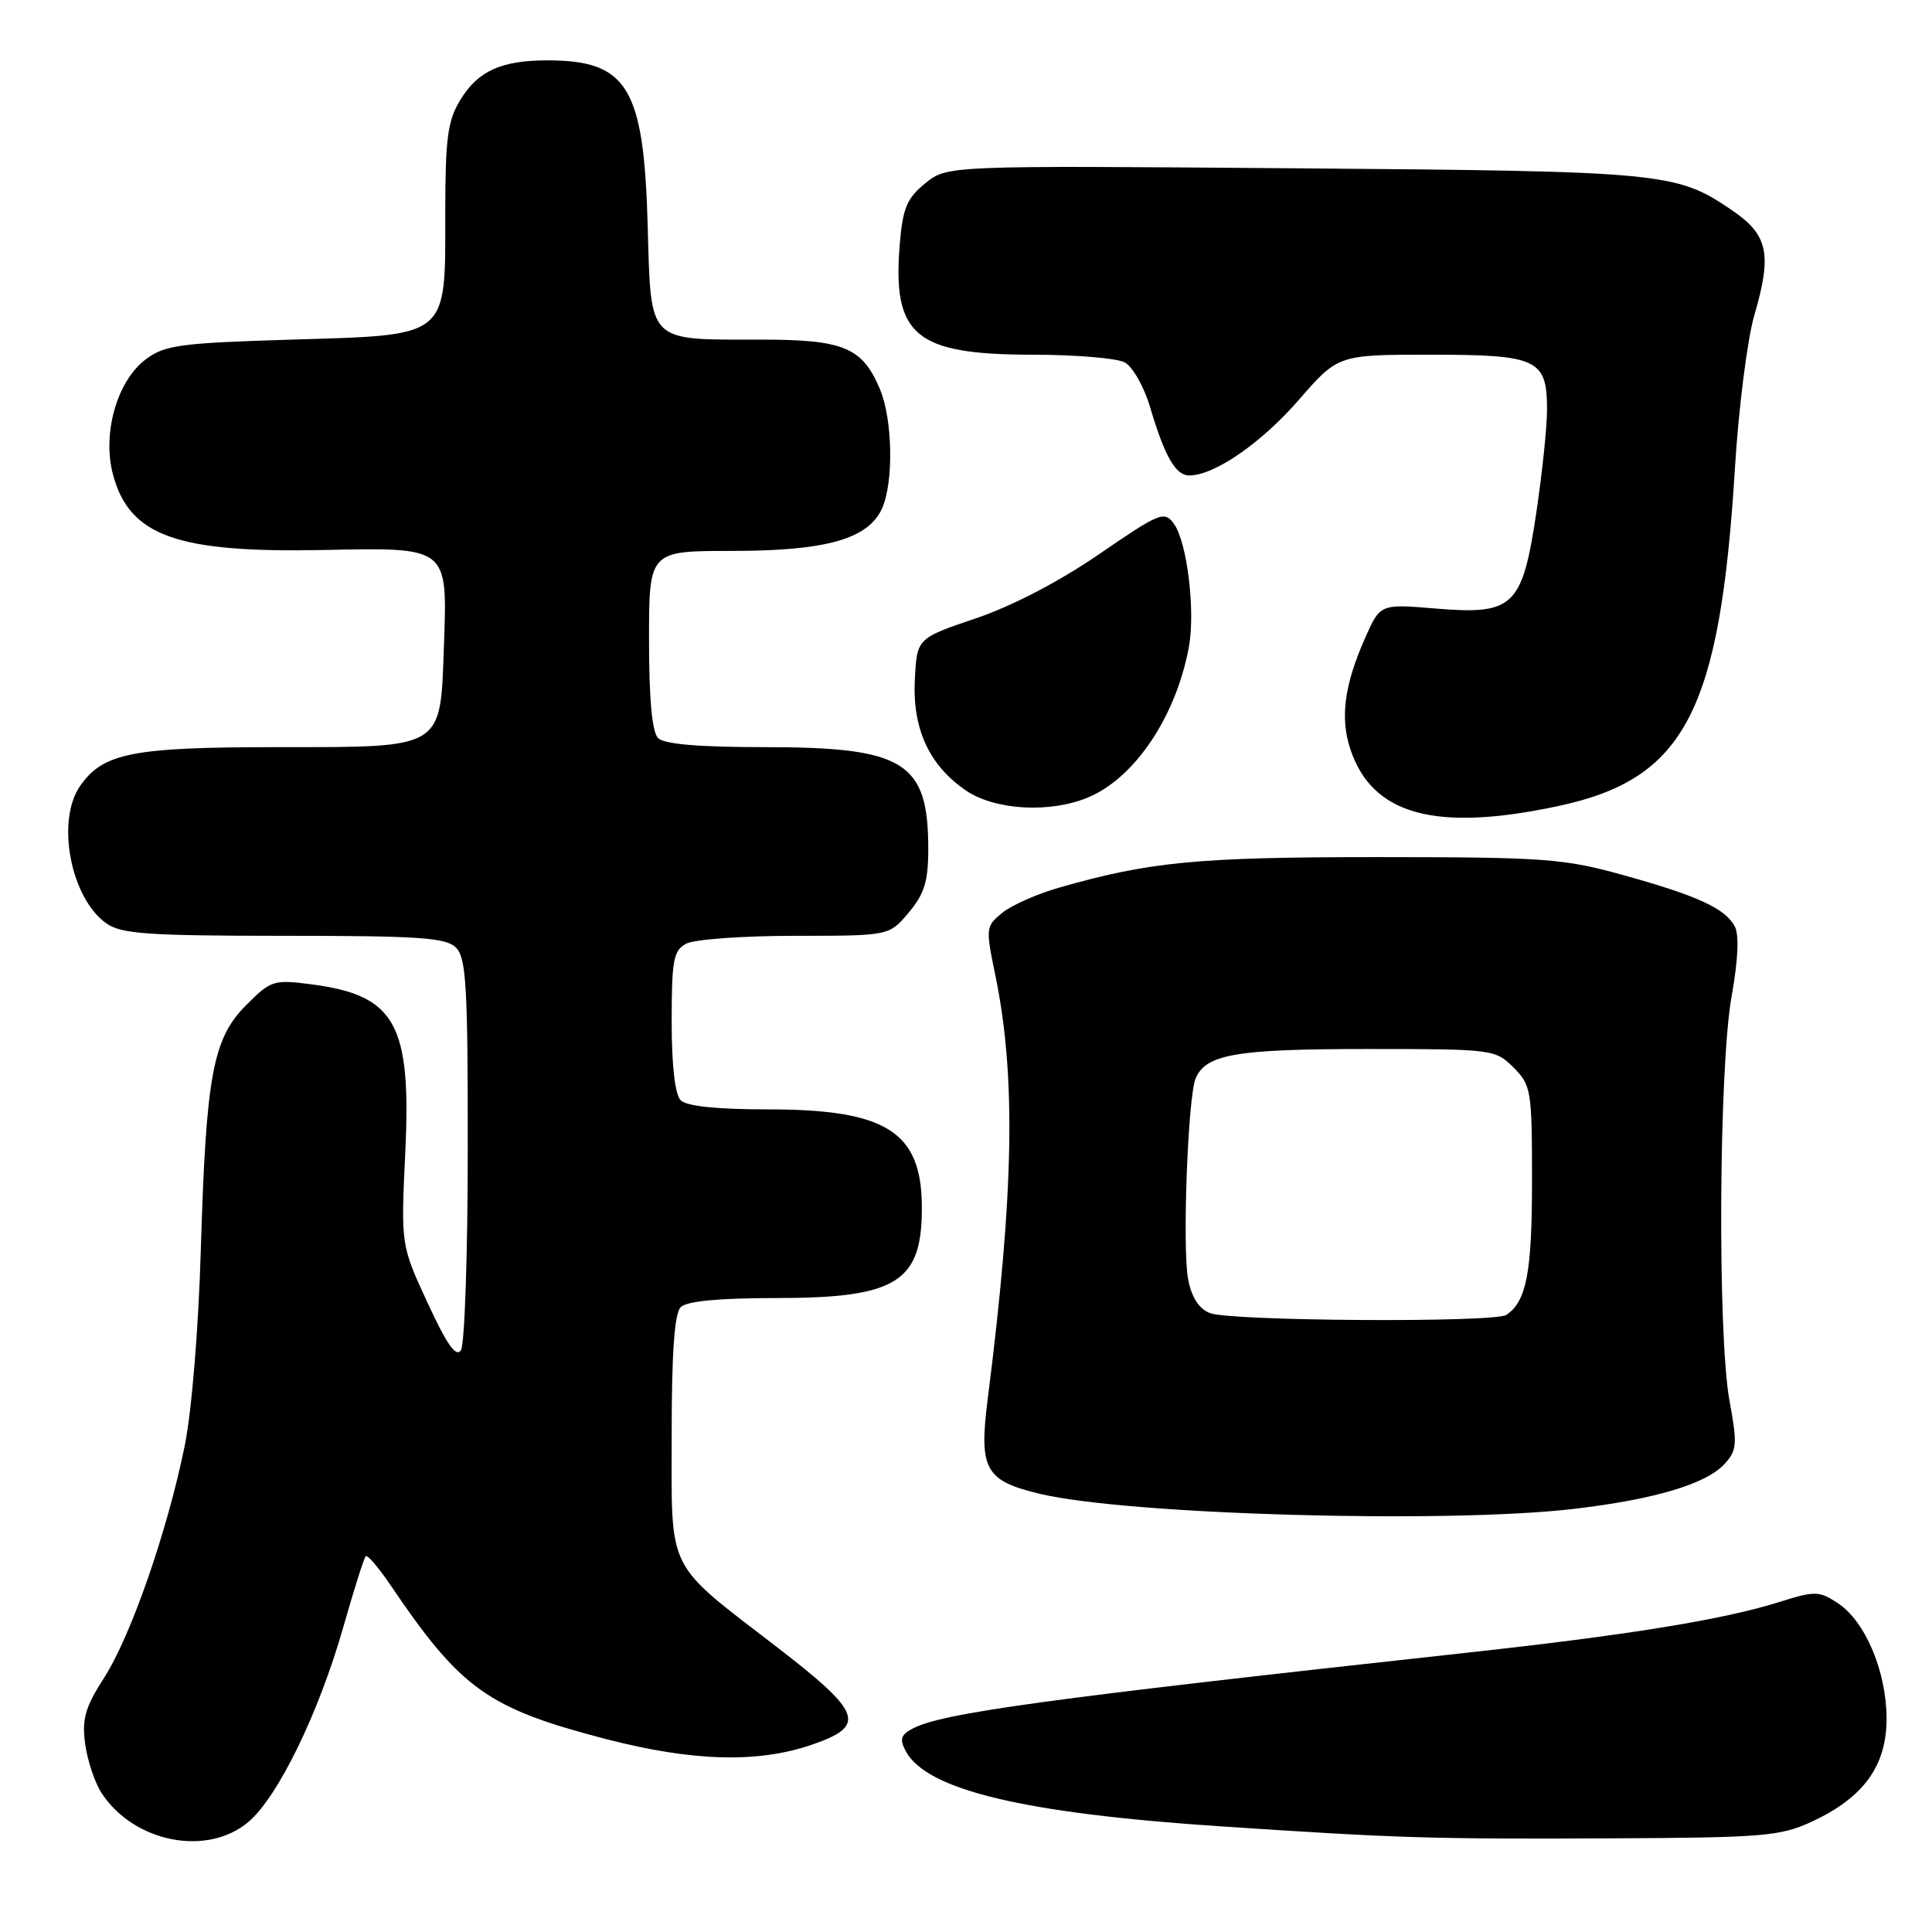 <?xml version="1.0" encoding="UTF-8" standalone="no"?>
<!DOCTYPE svg PUBLIC "-//W3C//DTD SVG 1.1//EN" "http://www.w3.org/Graphics/SVG/1.1/DTD/svg11.dtd" >
<svg xmlns="http://www.w3.org/2000/svg" xmlns:xlink="http://www.w3.org/1999/xlink" version="1.1" viewBox="0 0 256 256">
 <g >
 <path fill="currentColor"
d=" M 32.90 241.43 C 36.82 238.13 42.25 226.98 45.50 215.56 C 46.90 210.64 48.23 206.44 48.46 206.21 C 48.69 205.98 50.14 207.67 51.69 209.96 C 61.08 223.84 64.60 226.36 80.36 230.45 C 91.78 233.40 100.36 233.64 107.50 231.21 C 114.88 228.69 114.29 226.99 103.00 218.29 C 88.11 206.82 89.00 208.62 89.00 190.14 C 89.00 179.23 89.37 174.03 90.20 173.20 C 90.99 172.41 95.26 172.00 102.75 172.00 C 118.89 172.00 122.23 169.90 122.15 159.80 C 122.08 149.94 117.40 147.00 101.80 147.00 C 95.04 147.00 90.98 146.58 90.20 145.80 C 89.44 145.04 89.00 141.21 89.00 135.34 C 89.00 127.20 89.24 125.94 90.93 125.04 C 92.00 124.47 98.48 124.00 105.35 124.00 C 117.82 124.00 117.82 124.00 120.41 120.92 C 122.49 118.45 123.00 116.80 123.00 112.47 C 123.00 100.96 119.85 99.00 101.30 99.00 C 92.60 99.00 88.01 98.61 87.20 97.80 C 86.40 97.00 86.00 92.64 86.00 84.80 C 86.00 73.00 86.00 73.00 96.98 73.00 C 109.44 73.00 115.03 71.43 116.86 67.40 C 118.43 63.97 118.29 55.63 116.61 51.60 C 114.28 46.03 111.81 45.00 100.84 45.00 C 85.64 45.00 86.27 45.64 85.82 29.81 C 85.31 11.55 83.14 8.00 72.52 8.00 C 66.43 8.00 63.33 9.40 61.00 13.23 C 59.31 16.00 59.01 18.27 59.00 28.14 C 59.00 44.92 59.67 44.36 38.66 45.00 C 23.87 45.45 21.84 45.72 19.32 47.61 C 15.50 50.46 13.51 57.48 14.98 62.91 C 17.16 71.02 23.41 73.26 42.75 72.88 C 59.51 72.54 59.29 72.36 58.82 85.65 C 58.34 99.35 58.91 99.00 36.81 99.00 C 17.57 99.00 13.68 99.76 10.63 104.12 C 7.39 108.75 9.35 119.03 14.12 122.37 C 16.09 123.75 19.66 124.00 37.65 124.00 C 55.60 124.00 59.10 124.24 60.43 125.57 C 61.77 126.92 62.00 130.75 61.98 152.32 C 61.98 166.17 61.57 178.13 61.08 178.90 C 60.44 179.91 59.23 178.20 56.66 172.64 C 53.12 164.99 53.12 164.99 53.70 152.72 C 54.51 135.66 52.41 131.89 41.28 130.43 C 36.27 129.78 35.91 129.89 32.64 133.16 C 28.20 137.60 27.30 142.42 26.61 165.61 C 26.30 176.11 25.40 187.03 24.47 191.61 C 22.15 202.95 17.36 216.74 13.81 222.29 C 11.28 226.23 10.84 227.77 11.28 231.07 C 11.58 233.27 12.56 236.21 13.46 237.59 C 17.76 244.14 27.42 246.04 32.90 241.43 Z  M 240.03 241.40 C 246.94 238.21 250.00 233.98 249.98 227.67 C 249.95 221.42 247.14 214.80 243.51 212.42 C 241.03 210.79 240.52 210.78 235.68 212.30 C 228.25 214.63 215.65 216.67 194.22 219.01 C 138.32 225.13 124.75 226.99 120.88 229.07 C 119.36 229.88 119.18 230.48 120.02 232.04 C 122.78 237.19 135.67 240.27 161.74 242.00 C 185.33 243.57 189.57 243.70 213.50 243.59 C 233.59 243.50 235.89 243.31 240.03 241.40 Z  M 208.50 199.94 C 219.27 198.68 226.12 196.63 228.55 193.94 C 230.16 192.17 230.22 191.31 229.17 185.62 C 227.57 176.91 227.75 141.48 229.45 132.00 C 230.31 127.20 230.46 123.87 229.87 122.76 C 228.59 120.36 224.94 118.69 215.00 115.93 C 207.16 113.76 204.63 113.58 182.50 113.57 C 158.69 113.57 152.31 114.18 140.29 117.63 C 137.42 118.45 134.06 119.94 132.81 120.95 C 130.62 122.73 130.59 122.97 131.87 129.14 C 134.64 142.53 134.37 157.89 130.88 185.35 C 129.69 194.71 130.51 196.21 137.83 197.95 C 149.51 200.72 191.66 201.91 208.50 199.94 Z  M 206.50 106.80 C 223.27 103.21 227.90 94.34 229.89 62.00 C 230.38 54.02 231.54 44.92 232.46 41.76 C 234.83 33.65 234.29 31.12 229.50 27.86 C 222.11 22.83 220.64 22.69 171.50 22.30 C 125.50 21.93 125.50 21.93 122.60 24.29 C 120.17 26.27 119.62 27.58 119.23 32.28 C 118.22 44.47 121.22 46.99 136.82 47.00 C 142.49 47.00 147.99 47.46 149.03 48.02 C 150.08 48.58 151.59 51.24 152.39 53.94 C 154.34 60.50 155.77 63.00 157.58 63.00 C 160.90 63.00 167.10 58.73 172.06 53.03 C 177.30 47.00 177.30 47.00 189.58 47.00 C 203.77 47.00 205.00 47.59 204.99 54.32 C 204.99 56.62 204.34 62.77 203.56 67.99 C 201.70 80.41 200.55 81.50 190.19 80.63 C 182.88 80.02 182.88 80.02 180.87 84.57 C 178.14 90.74 177.55 95.12 178.92 99.24 C 181.80 107.99 190.20 110.29 206.50 106.80 Z  M 144.28 105.62 C 150.44 102.99 155.85 94.86 157.53 85.74 C 158.41 80.96 157.30 71.79 155.54 69.39 C 154.28 67.67 153.68 67.91 145.64 73.43 C 140.35 77.06 134.11 80.31 129.29 81.94 C 121.50 84.58 121.50 84.58 121.22 90.04 C 120.89 96.58 123.12 101.42 128.00 104.75 C 131.86 107.38 139.24 107.78 144.28 105.62 Z  M 160.31 173.99 C 158.85 173.40 157.88 171.89 157.43 169.48 C 156.65 165.32 157.40 145.31 158.43 142.89 C 159.78 139.69 163.82 139.00 181.09 139.00 C 197.81 139.00 198.13 139.04 200.55 141.45 C 202.89 143.80 203.00 144.46 203.00 156.52 C 203.00 168.62 202.26 172.46 199.60 174.23 C 198.04 175.28 162.96 175.06 160.31 173.99 Z "/>
</g>
</svg>